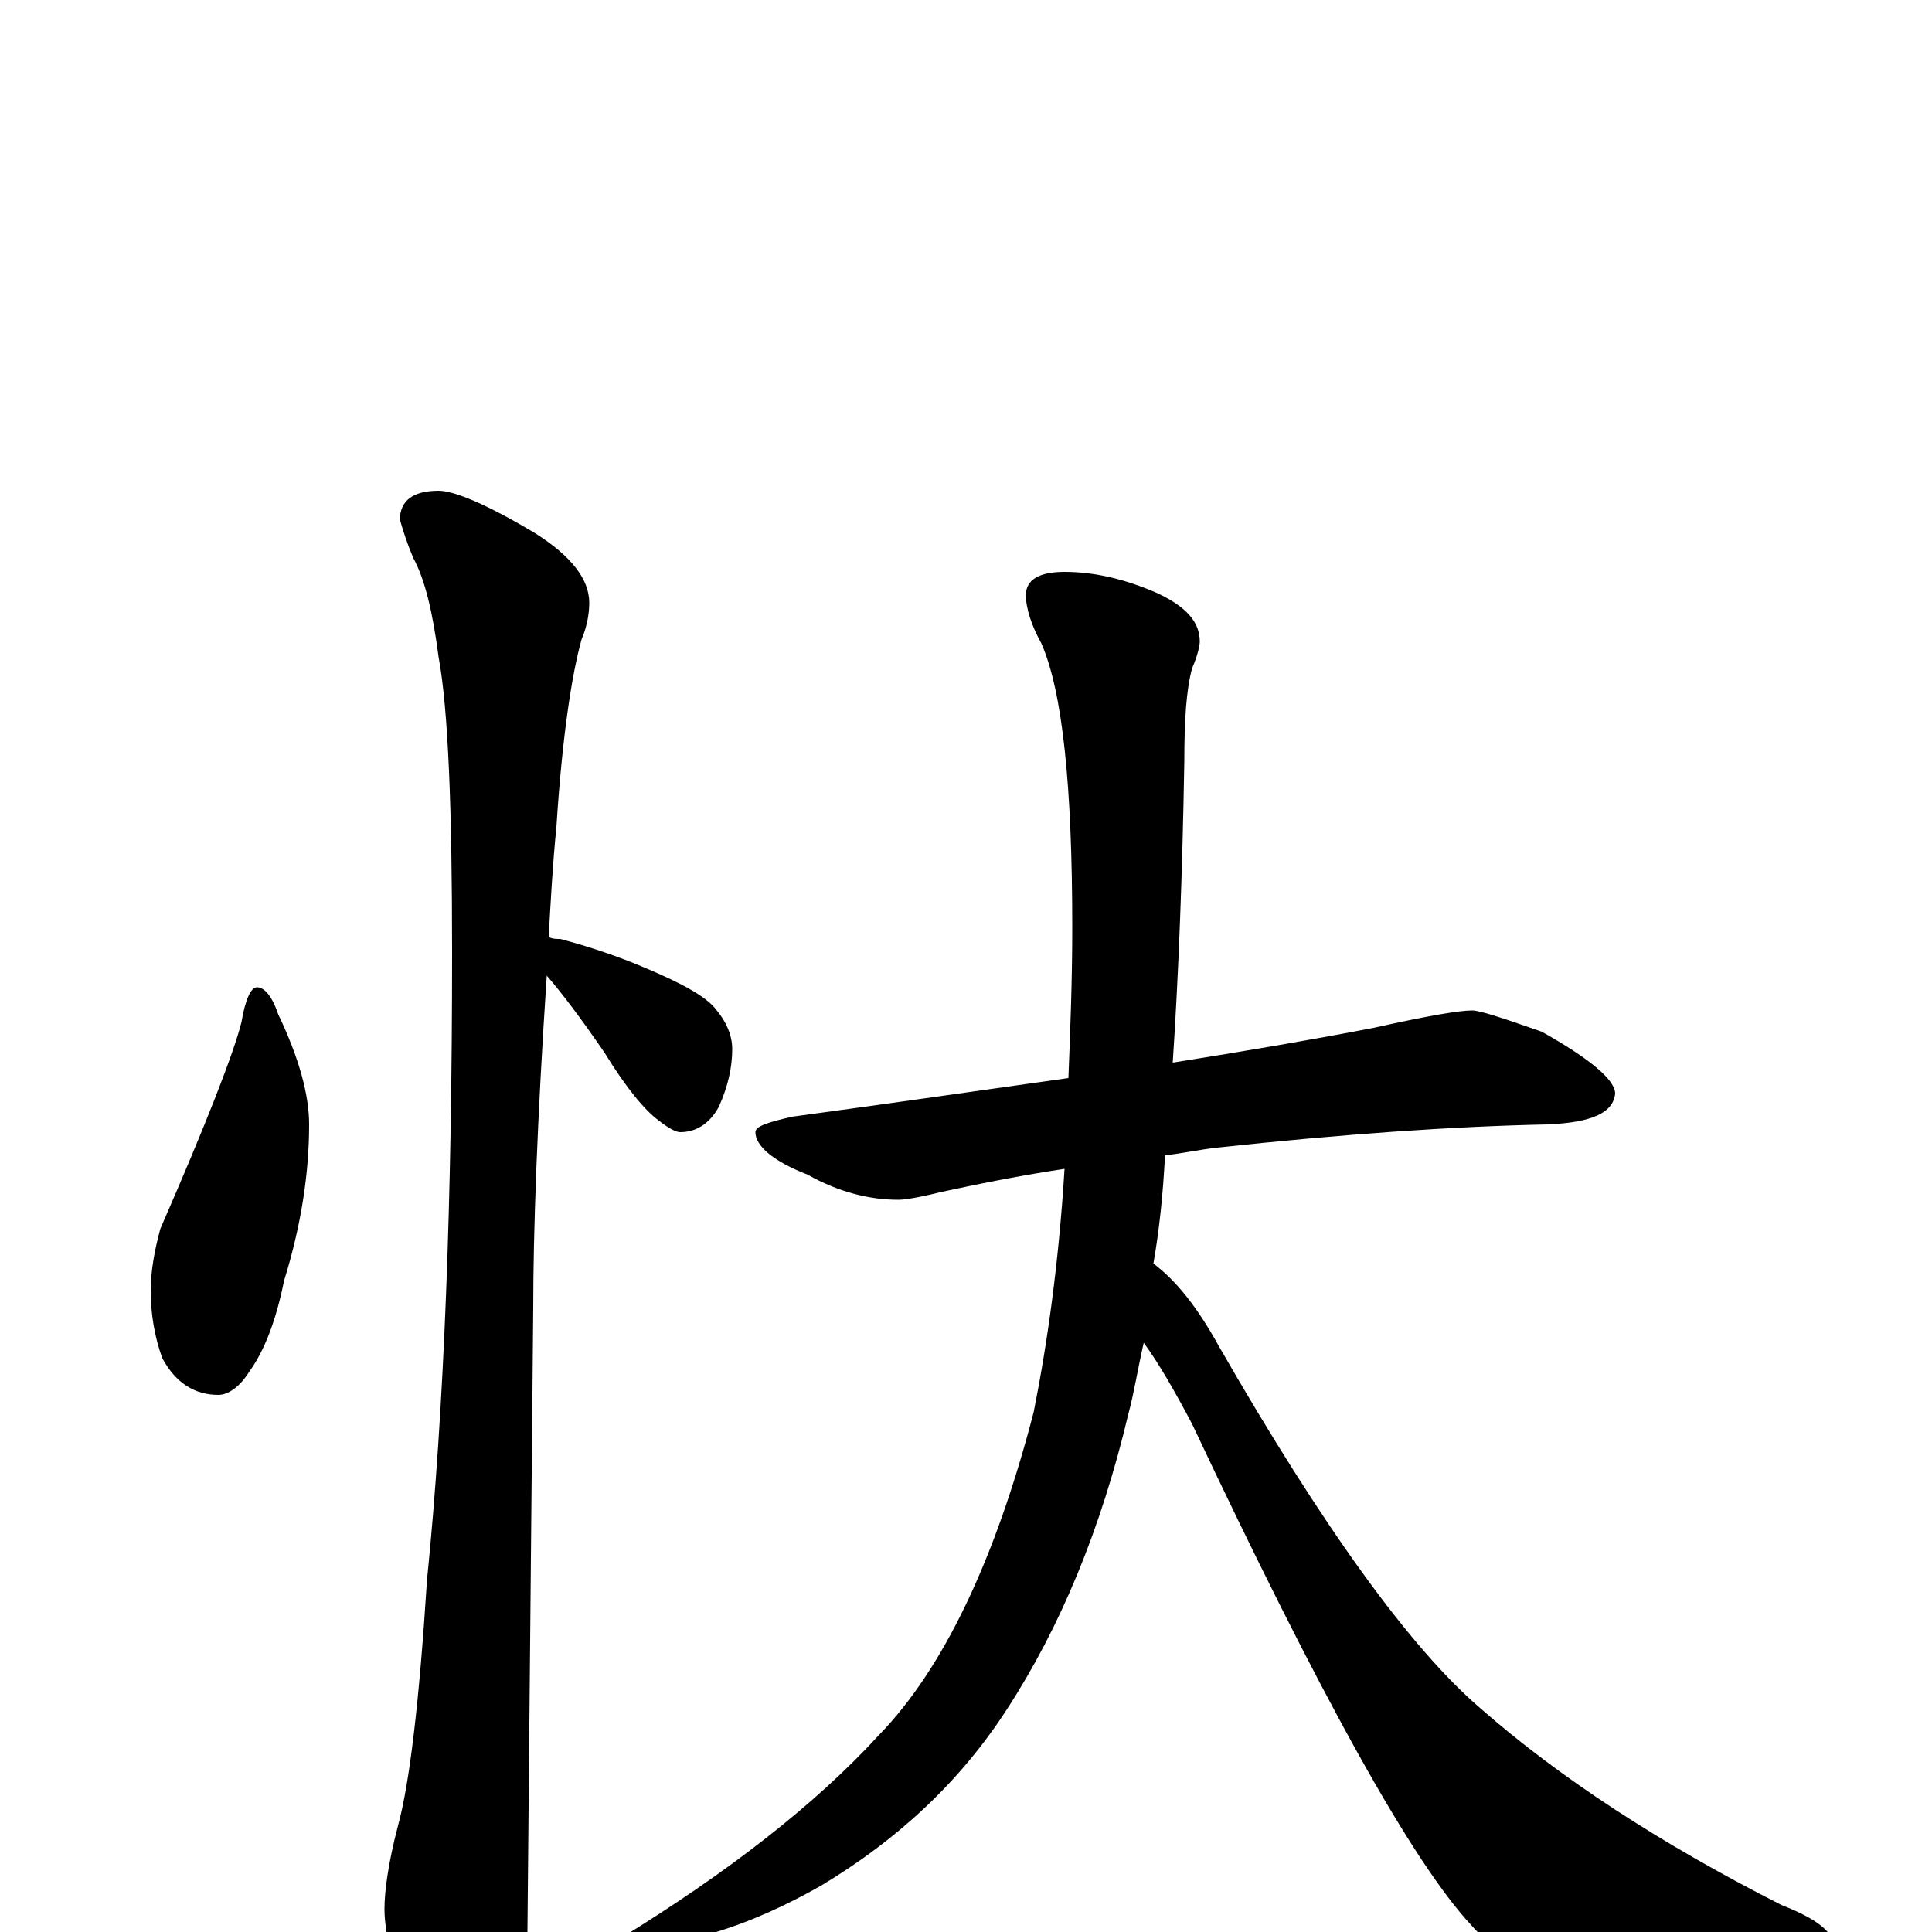 <?xml version="1.0" encoding="utf-8" ?>
<!DOCTYPE svg PUBLIC "-//W3C//DTD SVG 1.1//EN" "http://www.w3.org/Graphics/SVG/1.1/DTD/svg11.dtd">
<svg version="1.1" id="Layer_1" xmlns="http://www.w3.org/2000/svg" xmlns:xlink="http://www.w3.org/1999/xlink" x="0px" y="145px" width="1000px" height="1000px" viewBox="0 0 1000 1000" enable-background="new 0 0 1000 1000" xml:space="preserve">
<g id="Layer_1">
<path id="glyph" transform="matrix(1 0 0 -1 0 1000)" d="M133,489C137,489 141,484 144,475C155,452 160,433 160,418C160,393 156,366 147,337C143,317 137,301 129,290C124,282 118,278 113,278C101,278 91,284 84,297C80,308 78,320 78,332C78,342 80,353 83,364C107,419 121,455 125,471C127,483 130,489 133,489M227,746C235,746 252,739 277,724C296,712 305,700 305,688C305,683 304,676 301,669C296,651 291,619 288,572C286,552 285,533 284,515C286,514 288,514 290,514C305,510 320,505 334,499C353,491 366,484 371,477C376,471 379,464 379,457C379,448 377,438 372,427C367,418 360,414 352,414C350,414 346,416 341,420C334,425 324,437 313,455C300,474 290,487 283,495C278,420 276,362 276,323C276,321 275,213 273,0C273,-17 269,-35 260,-54C253,-70 246,-78 238,-78C234,-78 227,-69 218,-52C205,-24 199,-3 199,12C199,21 201,36 206,55C212,77 217,119 221,182C230,271 234,380 234,507C234,582 232,633 227,660C224,683 220,700 214,711C211,718 209,724 207,731C207,741 214,746 227,746M762,477C766,477 778,473 798,466C823,452 836,441 836,434C835,424 824,419 801,418C752,417 695,413 630,406C621,405 612,403 603,402C602,382 600,363 597,346C609,337 620,323 631,303C685,209 730,147 766,116C807,80 859,46 922,14C940,7 949,0 949,-7C949,-10 942,-12 928,-15C907,-20 873,-23 826,-23C799,-23 777,-14 762,3C731,36 683,123 617,263C608,280 600,294 592,305C589,292 587,279 584,268C570,209 549,158 521,115C497,78 465,48 425,24C388,3 355,-7 328,-7C323,-7 320,-6 320,-4C377,31 422,66 455,102C488,136 515,192 535,269C542,304 548,346 551,395C531,392 510,388 487,383C475,380 468,379 465,379C450,379 434,383 418,392C400,399 391,407 391,414C391,417 397,419 410,422C462,429 510,436 553,442C554,467 555,493 555,520C555,593 550,642 539,667C534,676 531,685 531,692C531,700 538,704 551,704C567,704 583,700 599,693C614,686 621,678 621,668C621,666 620,661 617,654C614,643 613,627 613,606C612,547 610,495 607,450C645,456 680,462 711,468C738,474 755,477 762,477z"/>
</g>
</svg>
